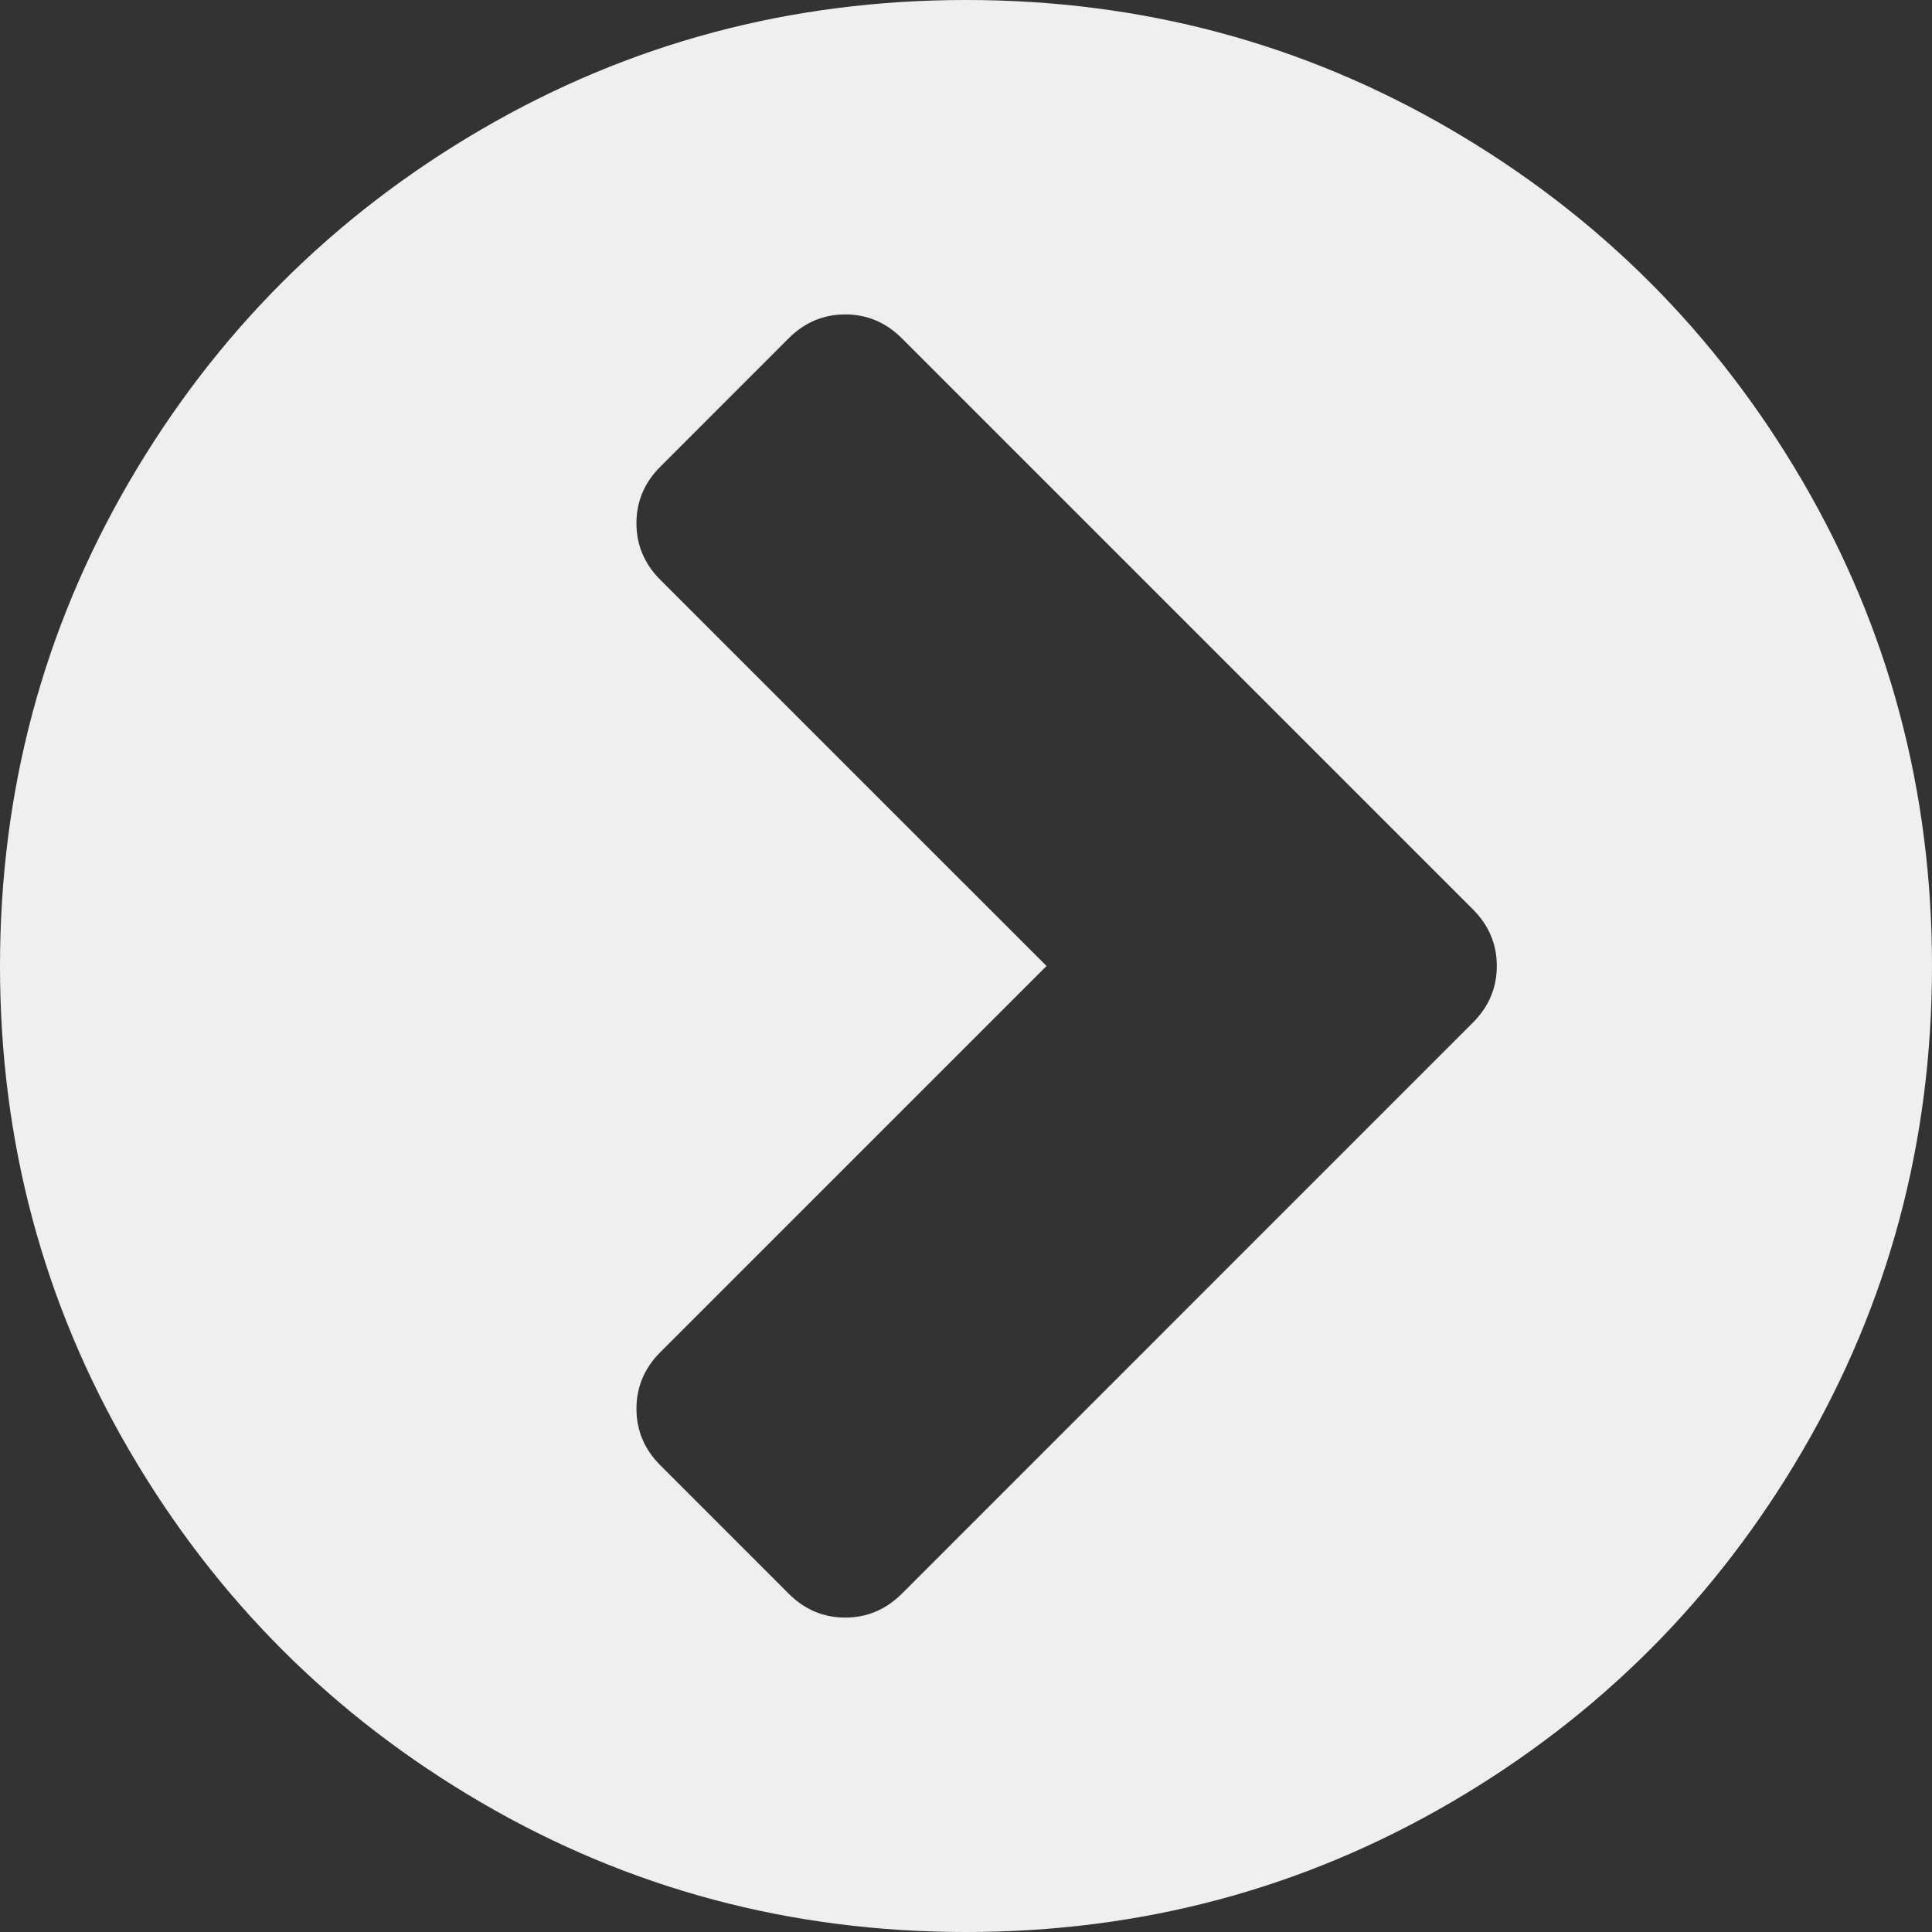 <?xml version="1.0" encoding="iso-8859-1"?>
<!-- Generator: Adobe Illustrator 16.0.0, SVG Export Plug-In . SVG Version: 6.00 Build 0)  -->
<!DOCTYPE svg PUBLIC "-//W3C//DTD SVG 1.1//EN" "http://www.w3.org/Graphics/SVG/1.1/DTD/svg11.dtd">
<svg version="1.1" id="Capa_1" xmlns="http://www.w3.org/2000/svg" xmlns:xlink="http://www.w3.org/1999/xlink" x="0px" y="0px"
	 width="438.533px" height="438.533px" viewBox="0 0 438.533 438.533" style="enable-background:new 0 0 438.533 438.533; fill: #f0efef"
	 xml:space="preserve">
<rect x="0" y="0" width="438.533" height="438.533" fill="#333333" stroke="none"/>
<g>
	<path d="M409.133,109.203c-19.608-33.592-46.205-60.189-79.798-79.796C295.736,9.801,259.058,0,219.273,0
		c-39.781,0-76.47,9.801-110.063,29.407c-33.595,19.604-60.192,46.201-79.8,79.796C9.801,142.8,0,179.489,0,219.267
		c0,39.78,9.804,76.463,29.407,110.062c19.607,33.592,46.204,60.189,79.799,79.798c33.597,19.605,70.283,29.407,110.063,29.407
		s76.47-9.802,110.065-29.407c33.593-19.602,60.189-46.206,79.795-79.798c19.603-33.596,29.403-70.284,29.403-110.062
		C438.533,179.485,428.732,142.795,409.133,109.203z M334.332,232.111L204.71,361.736c-3.617,3.613-7.896,5.428-12.847,5.428
		c-4.952,0-9.235-1.814-12.85-5.428l-29.121-29.13c-3.617-3.613-5.426-7.898-5.426-12.847c0-4.941,1.809-9.232,5.426-12.847
		l87.653-87.646l-87.657-87.65c-3.617-3.612-5.426-7.898-5.426-12.845c0-4.949,1.809-9.231,5.426-12.847l29.121-29.13
		c3.619-3.615,7.898-5.424,12.85-5.424c4.95,0,9.233,1.809,12.85,5.424l129.622,129.621c3.613,3.614,5.42,7.898,5.42,12.847
		C339.752,224.213,337.945,228.498,334.332,232.111z"/>
</g>
<g>
</g>
<g>
</g>
<g>
</g>
<g>
</g>
<g>
</g>
<g>
</g>
<g>
</g>
<g>
</g>
<g>
</g>
<g>
</g>
<g>
</g>
<g>
</g>
<g>
</g>
<g>
</g>
<g>
</g>
</svg>
